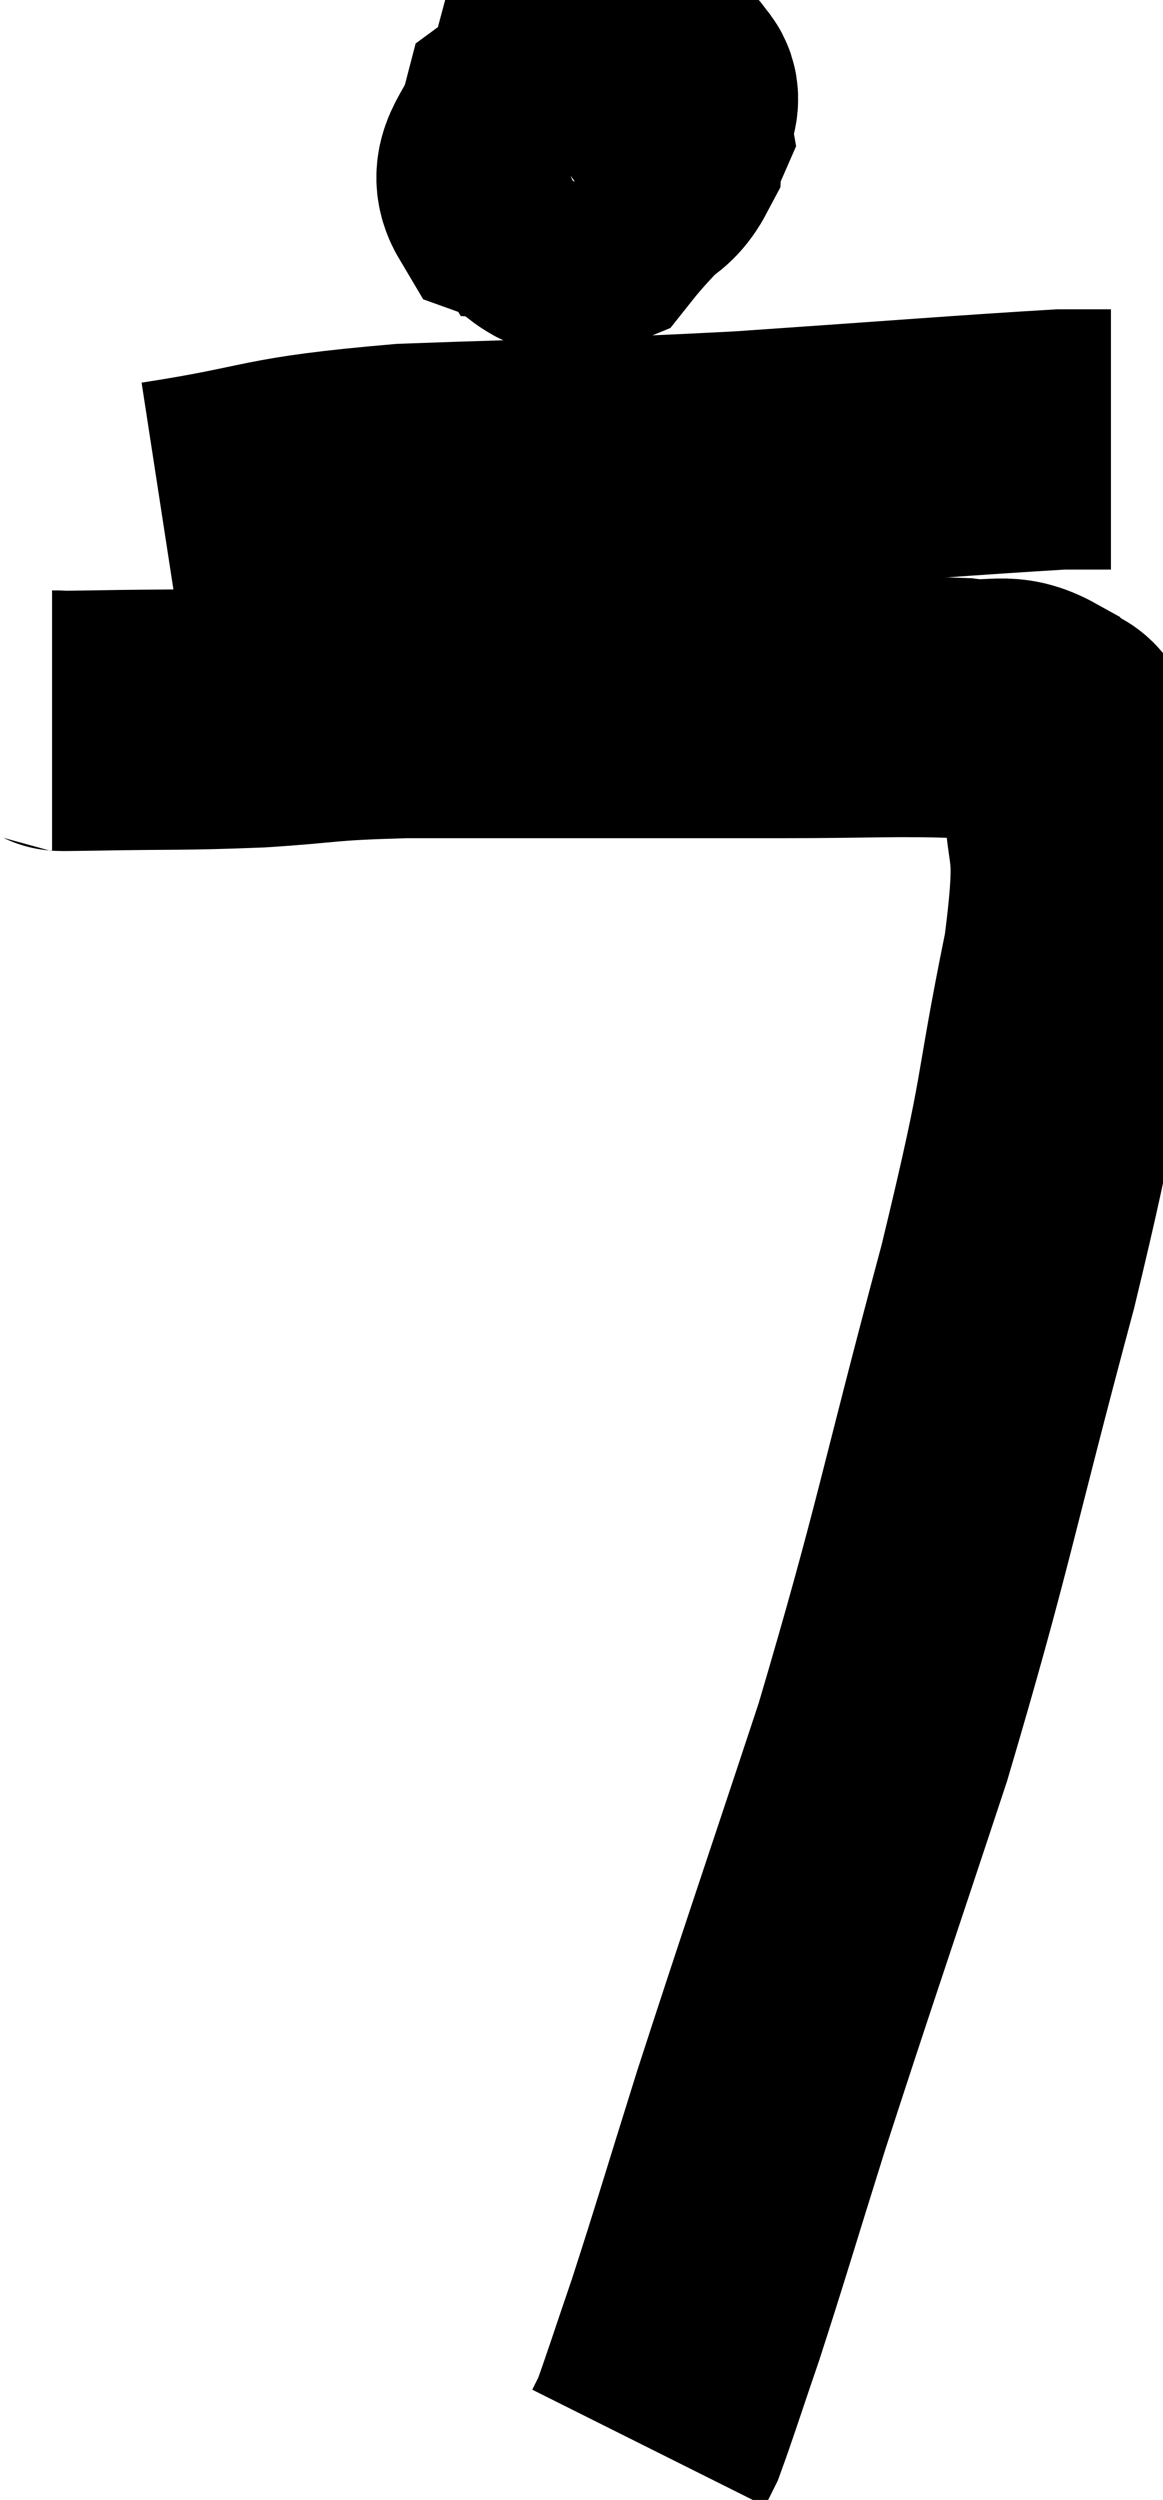 <svg xmlns="http://www.w3.org/2000/svg" viewBox="8.36 0.199 22.34 48.021" width="22.34" height="48.021"><path d="M 9.36 14.04 C 9.75 14.04, 9.15 14.055, 10.14 14.04 C 11.73 14.01, 11.82 14.04, 13.32 13.98 C 14.73 13.89, 14.475 13.845, 16.14 13.8 C 18.06 13.8, 18.18 13.8, 19.98 13.8 C 21.66 13.8, 21.63 13.8, 23.34 13.8 C 25.08 13.8, 25.605 13.755, 26.82 13.8 C 27.51 13.89, 27.66 13.68, 28.2 13.98 C 28.59 14.49, 28.785 13.86, 28.98 15 C 28.98 16.77, 29.295 16.11, 28.98 18.54 C 28.35 21.63, 28.635 20.94, 27.72 24.72 C 26.52 29.19, 26.505 29.655, 25.32 33.66 C 24.15 37.2, 23.88 37.965, 22.98 40.74 C 22.35 42.75, 22.215 43.23, 21.72 44.76 C 21.36 45.81, 21.225 46.245, 21 46.86 C 20.91 47.04, 20.865 47.13, 20.82 47.22 L 20.82 47.22" fill="none" stroke="black" stroke-width="5"></path><path d="M 19.62 1.74 C 19.23 1.98, 19.08 1.695, 18.84 2.22 C 18.75 3.03, 18.405 3.42, 18.66 3.84 C 19.26 3.87, 19.305 4.08, 19.86 3.9 C 20.37 3.51, 20.61 3.63, 20.88 3.12 C 20.91 2.49, 21.525 2.01, 20.94 1.86 C 19.74 2.19, 19.23 2.01, 18.54 2.52 C 18.36 3.21, 17.895 3.42, 18.18 3.9 C 18.93 4.17, 18.96 4.74, 19.68 4.44 C 20.37 3.57, 20.76 3.39, 21.06 2.7 C 20.97 2.19, 21.345 2.025, 20.88 1.68 C 20.04 1.5, 19.74 0.96, 19.2 1.32 C 18.96 2.22, 18.705 2.595, 18.72 3.12 L 19.26 3.42" fill="none" stroke="black" stroke-width="5"></path><path d="M 11.46 10.02 C 13.8 9.66, 13.35 9.54, 16.14 9.3 C 19.38 9.18, 19.47 9.225, 22.62 9.06 C 25.68 8.85, 26.97 8.745, 28.74 8.64 L 29.7 8.64" fill="none" stroke="black" stroke-width="5"></path></svg>